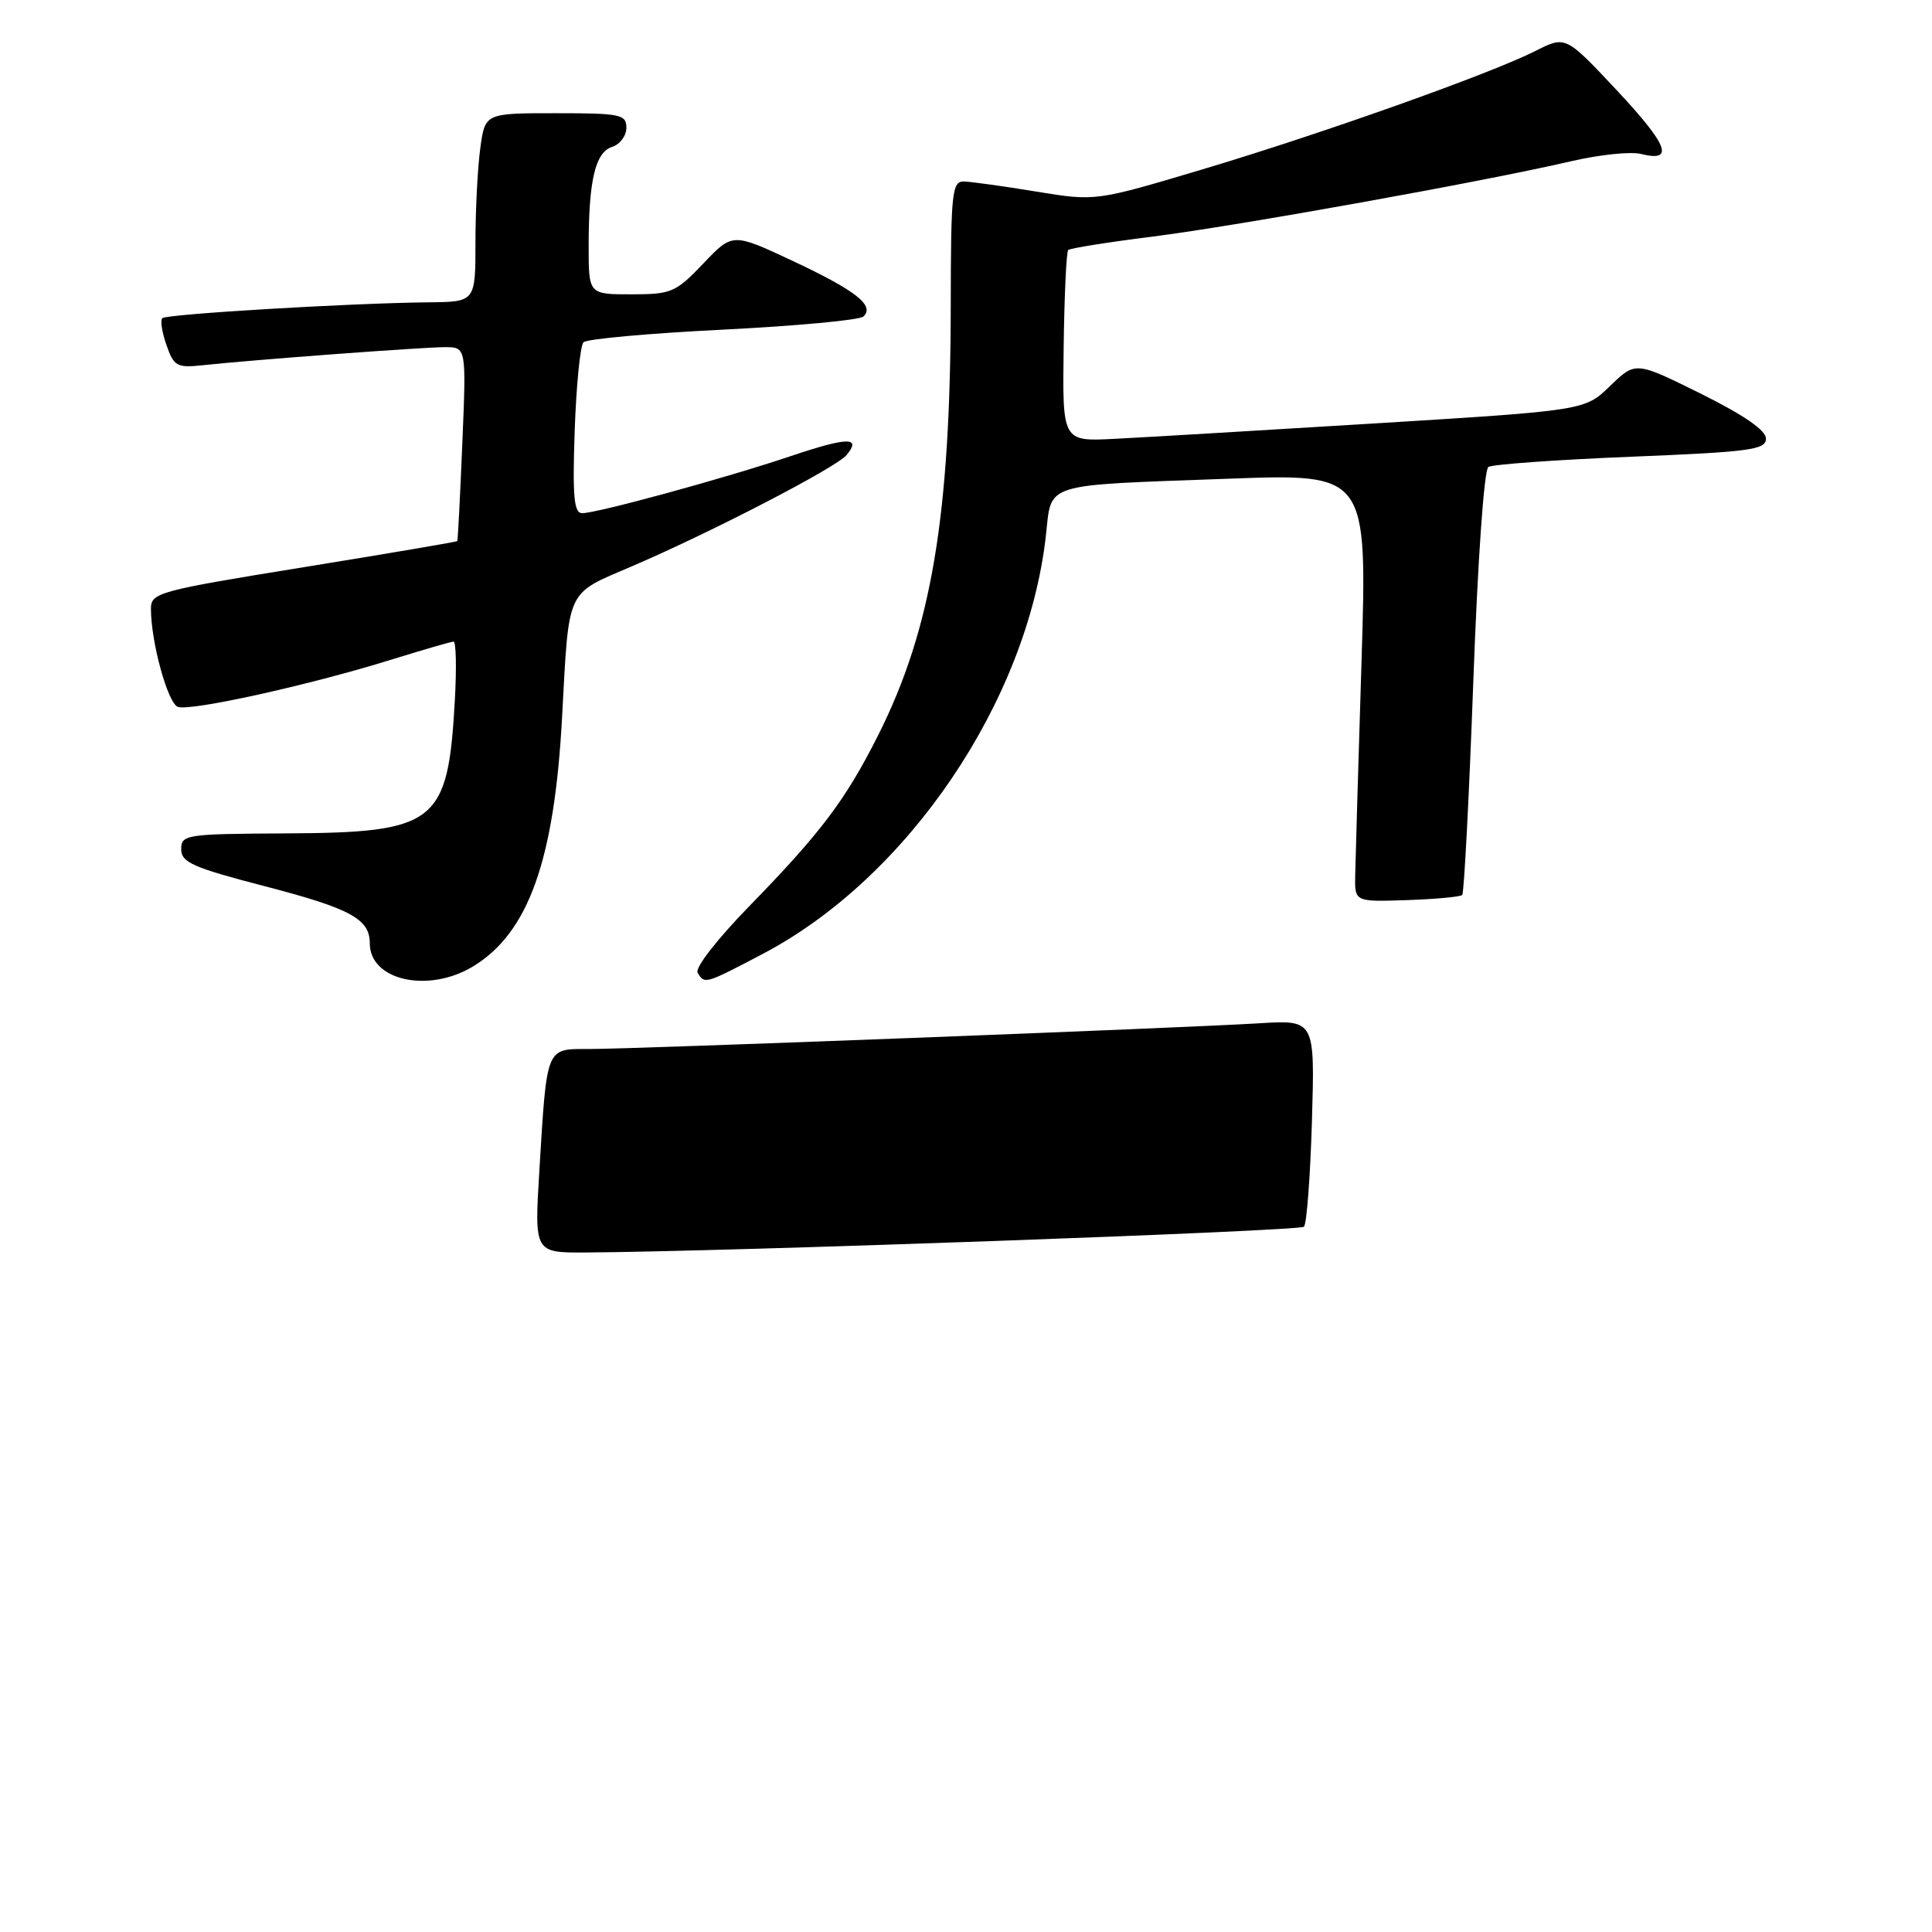 <?xml version="1.0" encoding="UTF-8" standalone="no"?>
<!DOCTYPE svg PUBLIC "-//W3C//DTD SVG 1.1//EN" "http://www.w3.org/Graphics/SVG/1.1/DTD/svg11.dtd" >
<svg xmlns="http://www.w3.org/2000/svg" xmlns:xlink="http://www.w3.org/1999/xlink" version="1.1" viewBox="0 0 256 256">
 <g >
 <path fill="currentColor"
d=" M 62.71 128.04 C 70.04 123.57 73.46 113.96 74.48 95.00 C 75.42 77.73 74.90 78.83 83.79 75.01 C 94.31 70.50 110.80 61.95 112.17 60.30 C 114.20 57.86 112.35 57.89 104.71 60.46 C 96.00 63.39 79.14 67.99 77.14 68.00 C 76.05 68.00 75.85 65.81 76.15 57.07 C 76.36 51.06 76.88 45.78 77.32 45.35 C 77.75 44.91 86.07 44.16 95.81 43.68 C 105.54 43.19 113.91 42.41 114.41 41.94 C 115.94 40.49 113.42 38.51 105.05 34.58 C 97.07 30.84 97.07 30.84 93.19 34.92 C 89.54 38.75 88.97 39.00 83.65 39.00 C 78.00 39.00 78.00 39.00 78.00 32.62 C 78.00 23.88 78.88 20.17 81.12 19.46 C 82.15 19.13 83.00 18.00 83.00 16.93 C 83.00 15.16 82.22 15.00 73.64 15.00 C 64.27 15.00 64.27 15.00 63.64 19.64 C 63.29 22.19 63.00 27.82 63.00 32.14 C 63.00 40.00 63.00 40.00 56.75 40.06 C 46.33 40.17 22.05 41.62 21.50 42.16 C 21.22 42.45 21.47 44.05 22.06 45.73 C 23.03 48.52 23.45 48.76 26.81 48.40 C 33.35 47.69 56.02 46.00 58.95 46.00 C 61.79 46.00 61.79 46.00 61.26 58.75 C 60.97 65.76 60.67 71.59 60.59 71.70 C 60.51 71.80 51.34 73.36 40.22 75.16 C 20.94 78.28 20.00 78.54 20.00 80.67 C 20.00 85.05 22.22 93.15 23.56 93.66 C 25.17 94.28 40.94 90.80 51.81 87.42 C 56.04 86.11 59.77 85.02 60.10 85.02 C 60.43 85.01 60.51 88.49 60.27 92.75 C 59.36 109.17 57.88 110.33 37.76 110.43 C 24.65 110.50 24.01 110.59 24.01 112.52 C 24.00 114.26 25.56 114.96 35.09 117.43 C 46.47 120.39 49.00 121.77 49.00 125.00 C 49.00 129.93 56.77 131.65 62.71 128.04 Z  M 101.08 126.39 C 120.29 116.30 136.10 92.96 138.58 71.03 C 139.39 63.85 137.80 64.35 162.84 63.43 C 181.17 62.76 181.17 62.76 180.41 87.63 C 179.98 101.31 179.61 114.08 179.57 116.00 C 179.50 119.50 179.50 119.50 186.40 119.27 C 190.19 119.14 193.50 118.84 193.75 118.59 C 194.00 118.34 194.66 105.62 195.22 90.32 C 195.81 74.13 196.65 62.24 197.22 61.87 C 197.77 61.53 206.27 60.92 216.11 60.52 C 231.90 59.88 234.00 59.60 234.00 58.12 C 234.00 57.01 231.07 55.00 225.36 52.16 C 216.72 47.88 216.72 47.88 213.36 51.13 C 210.00 54.39 210.00 54.39 182.25 56.10 C 166.99 57.04 151.41 57.96 147.63 58.15 C 140.77 58.50 140.77 58.50 140.94 46.03 C 141.03 39.17 141.30 33.37 141.54 33.13 C 141.77 32.90 146.81 32.09 152.73 31.35 C 164.00 29.92 196.66 24.05 208.25 21.35 C 211.96 20.49 216.10 20.06 217.44 20.40 C 221.92 21.52 221.05 19.25 214.23 11.96 C 207.45 4.73 207.45 4.73 203.48 6.74 C 197.47 9.78 175.26 17.68 159.34 22.44 C 145.17 26.67 145.17 26.67 137.34 25.39 C 133.03 24.68 128.71 24.08 127.75 24.05 C 126.15 24.00 126.00 25.43 125.98 40.25 C 125.95 68.35 123.44 83.31 116.39 97.36 C 112.05 106.00 108.79 110.32 99.21 120.15 C 95.01 124.46 92.05 128.27 92.44 128.90 C 93.38 130.43 93.39 130.43 101.08 126.39 Z  M 71.46 155.25 C 72.48 138.50 72.28 139.00 78.07 139.00 C 84.22 139.00 156.88 136.21 166.86 135.59 C 174.23 135.14 174.23 135.14 173.84 148.51 C 173.62 155.87 173.15 162.19 172.78 162.55 C 172.20 163.13 96.02 165.86 77.65 165.96 C 70.81 166.00 70.81 166.00 71.46 155.25 Z "/>
</g>
</svg>
